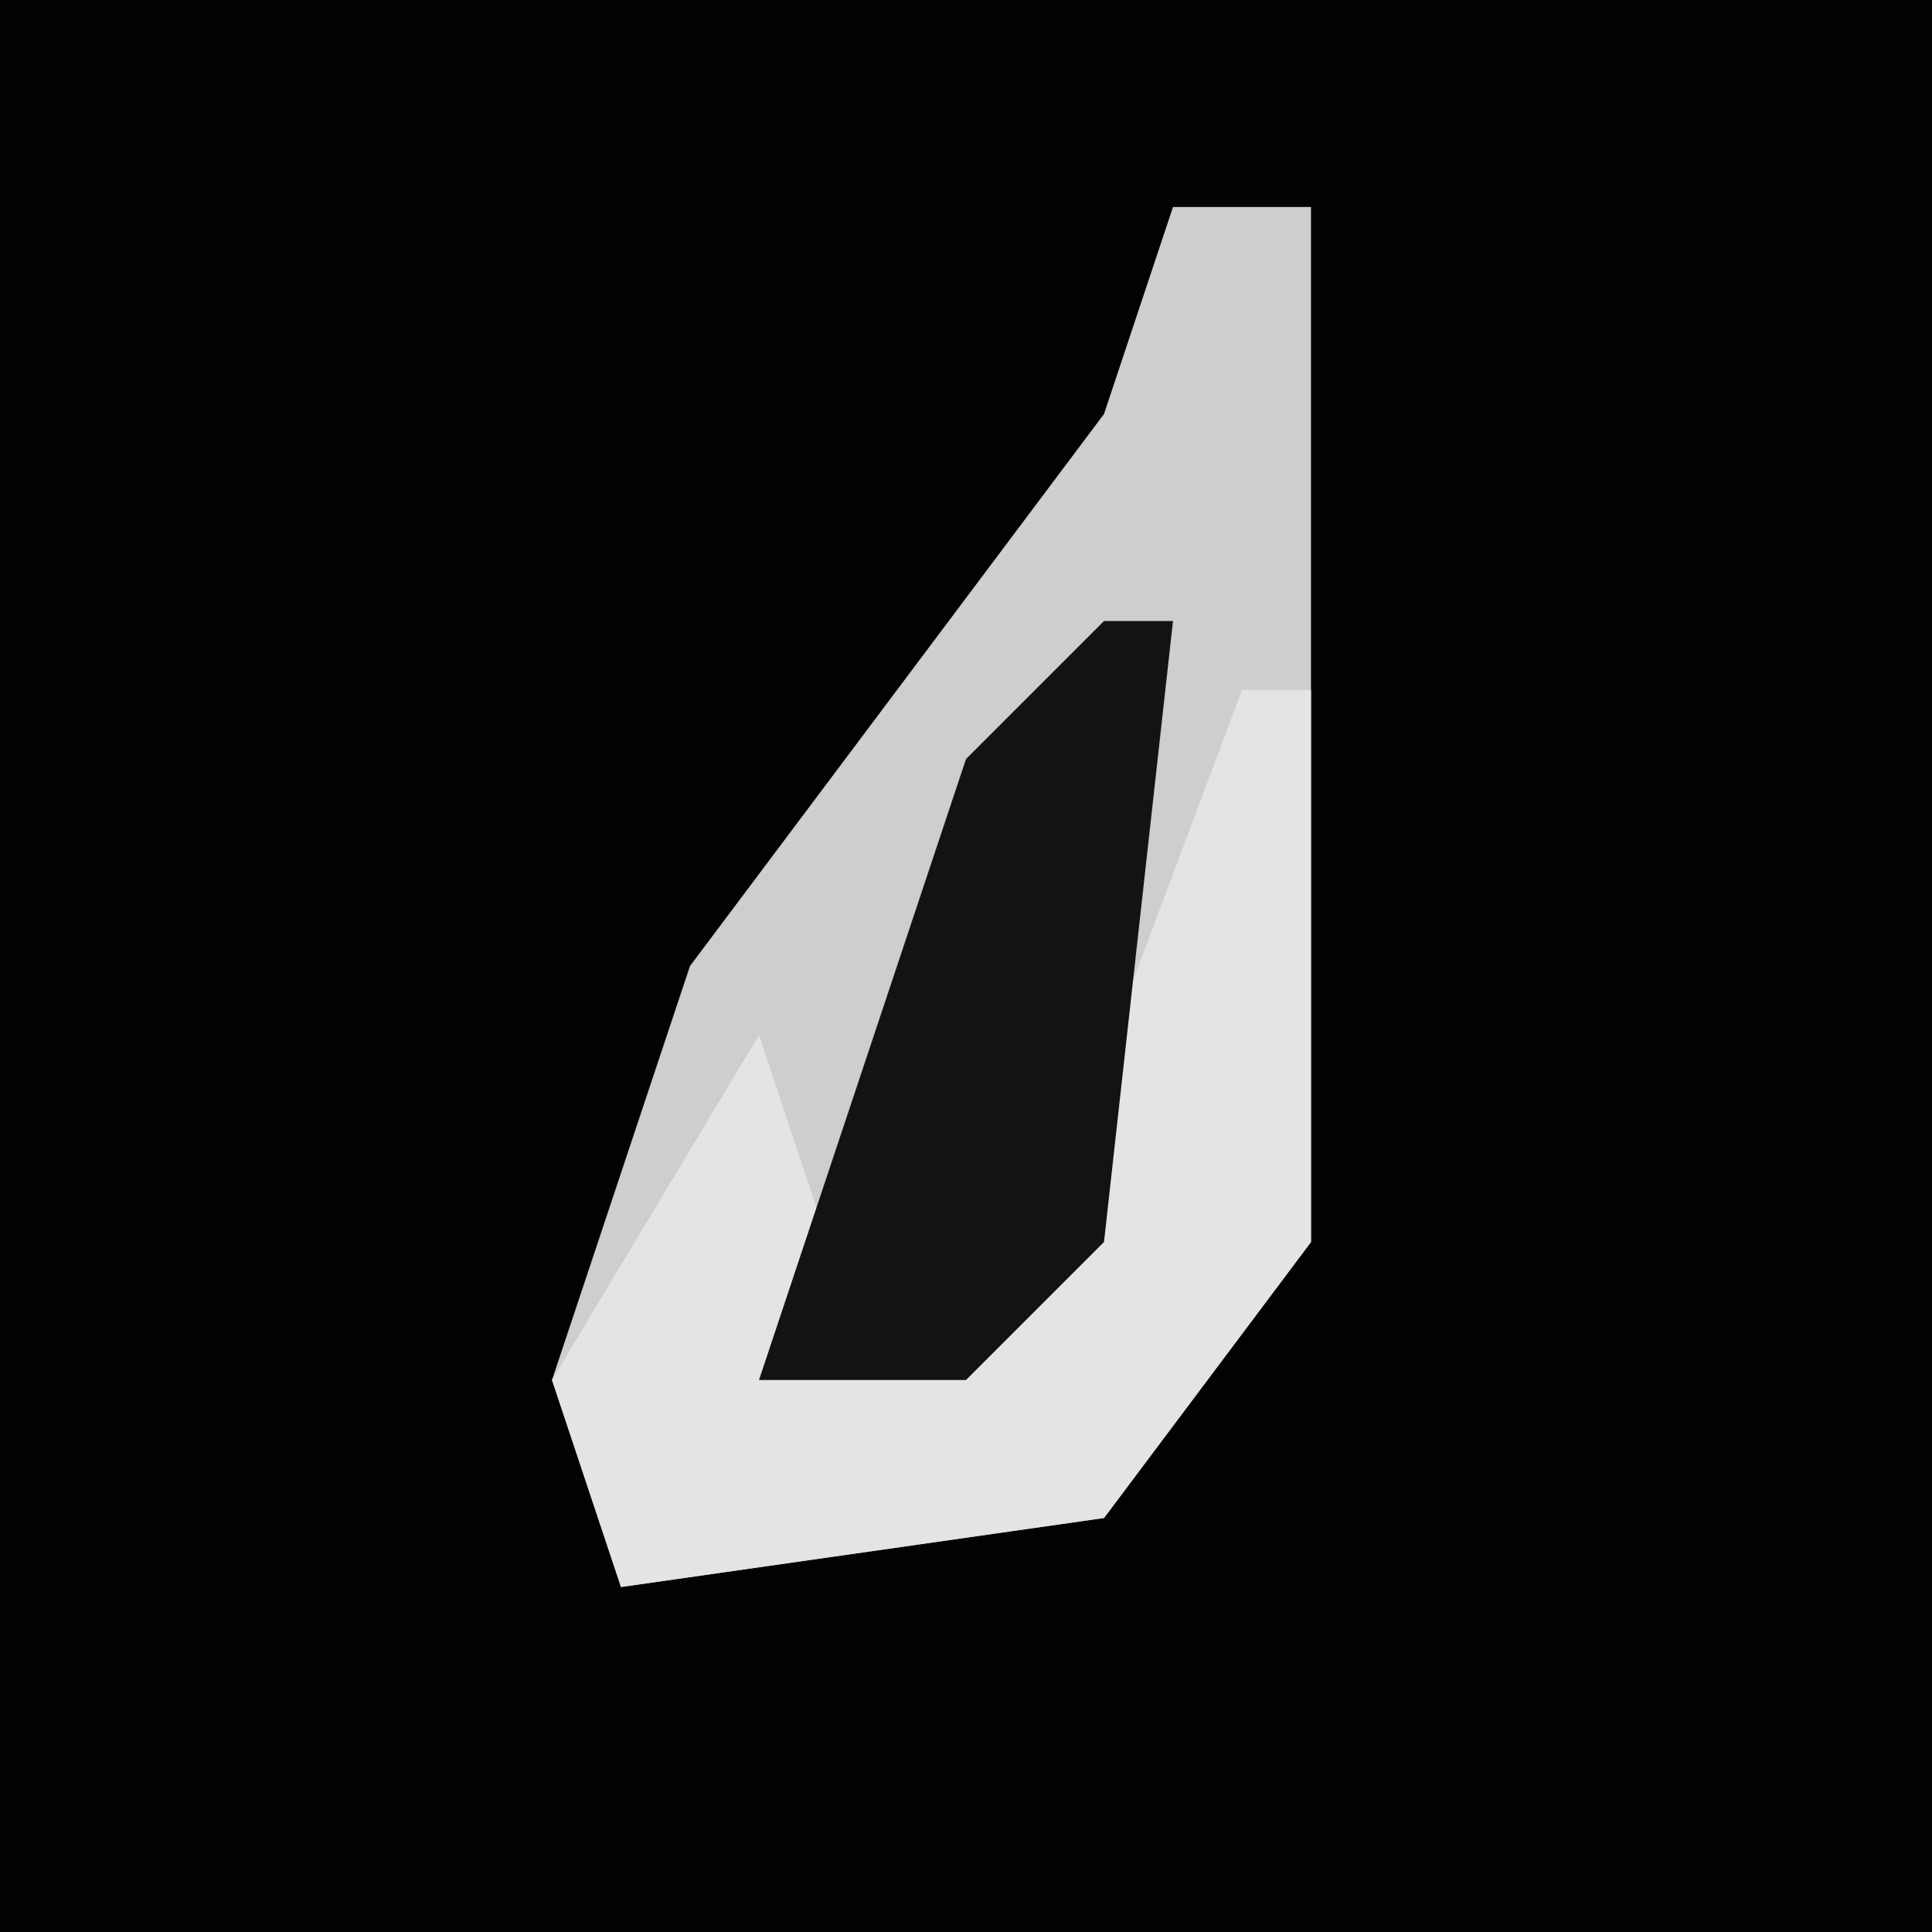 <?xml version="1.0" encoding="UTF-8"?>
<svg version="1.1" xmlns="http://www.w3.org/2000/svg" width="28" height="28">
<path d="M0,0 L28,0 L28,28 L0,28 Z " fill="#020202" transform="translate(0,0)"/>
<path d="M0,0 L2,0 L2,15 L-1,19 L-8,20 L-9,17 L-7,11 L-1,3 Z " fill="#CECECE" transform="translate(17,3)"/>
<path d="M0,0 L1,0 L1,8 L-2,12 L-9,13 L-10,10 L-7,5 L-6,8 L-7,10 L-3,8 Z " fill="#E4E4E4" transform="translate(18,10)"/>
<path d="M0,0 L1,0 L0,9 L-2,11 L-5,11 L-2,2 Z " fill="#131313" transform="translate(16,9)"/>
</svg>
